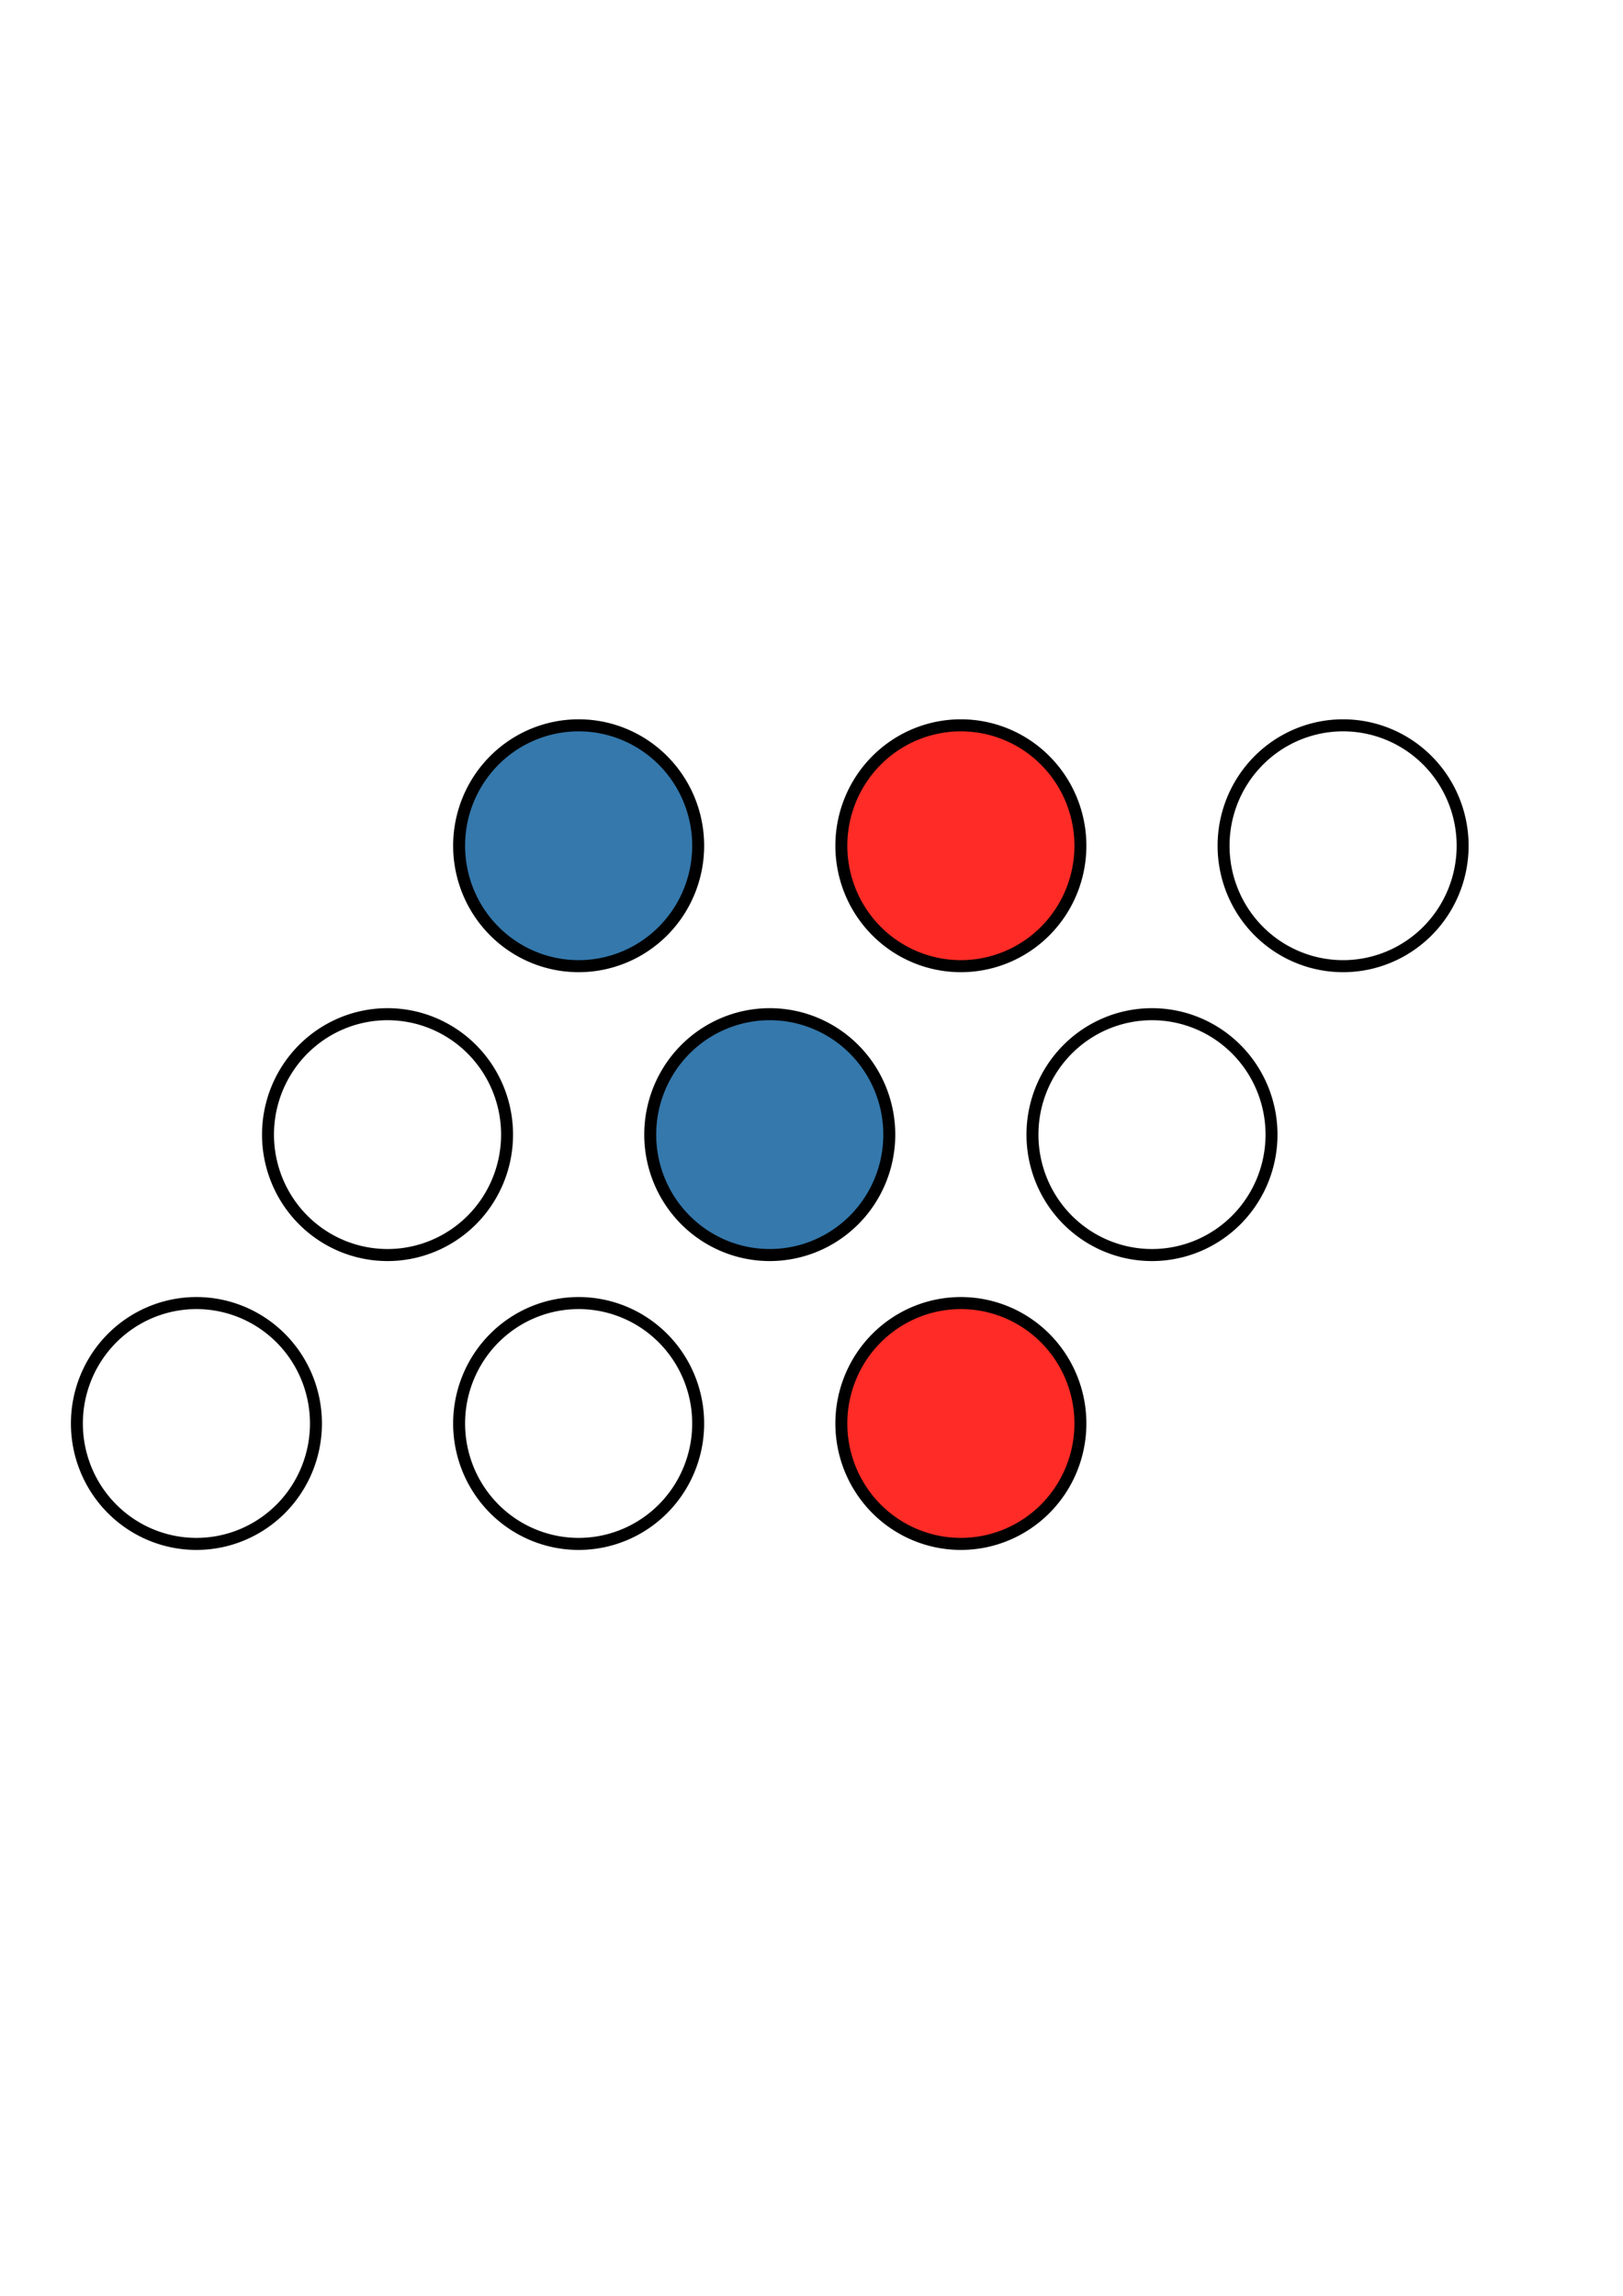 <?xml version="1.0" encoding="UTF-8" standalone="no"?>
<!-- Created with Inkscape (http://www.inkscape.org/) -->

<svg
   xmlns:dc="http://purl.org/dc/elements/1.1/"
   xmlns:cc="http://creativecommons.org/ns#"
   xmlns:rdf="http://www.w3.org/1999/02/22-rdf-syntax-ns#"
   xmlns:svg="http://www.w3.org/2000/svg"
   xmlns="http://www.w3.org/2000/svg"
   xmlns:sodipodi="http://sodipodi.sourceforge.net/DTD/sodipodi-0.dtd"
   xmlns:inkscape="http://www.inkscape.org/namespaces/inkscape"
   width="744.094"
   height="1052.362"
   id="svg2"
   version="1.1"
   inkscape:version="0.48.3.1 r9886"
   sodipodi:docname="04.svg">
  <defs
     id="defs4" />
  <sodipodi:namedview
     id="base"
     pagecolor="#ffffff"
     bordercolor="#666666"
     borderopacity="1.0"
     inkscape:pageopacity="0.0"
     inkscape:pageshadow="2"
     inkscape:zoom="0.49497475"
     inkscape:cx="-279.3232"
     inkscape:cy="642.3177"
     inkscape:document-units="px"
     inkscape:current-layer="layer1"
     showgrid="true"
     showguides="true"
     inkscape:snap-global="true"
     inkscape:window-width="1596"
     inkscape:window-height="879"
     inkscape:window-x="0"
     inkscape:window-y="0"
     inkscape:window-maximized="0">
    <inkscape:grid
       type="xygrid"
       id="grid3001" />
  </sodipodi:namedview>
  <g
     inkscape:label="Layer 1"
     inkscape:groupmode="layer"
     id="layer1">
    <path
       sodipodi:type="arc"
       style="fill:none;stroke:#000000;stroke-width:10;stroke-linecap:butt;stroke-linejoin:miter;stroke-miterlimit:4;stroke-opacity:1;stroke-dasharray:none"
       id="path3775"
       sodipodi:cx="140"
       sodipodi:cy="512.36218"
       sodipodi:rx="100"
       sodipodi:ry="100"
       d="m 240,512.362 a 100,100 0 1 1 -200,0 100,100 0 1 1 200,0 z"
       transform="matrix(0.548,0,0,0.552,13.333,369.68)" />
    <path
       sodipodi:type="arc"
       style="fill:none;stroke:#000000;stroke-width:10;stroke-linecap:butt;stroke-linejoin:miter;stroke-miterlimit:4;stroke-opacity:1;stroke-dasharray:none"
       id="path3775-8"
       sodipodi:cx="140"
       sodipodi:cy="512.36218"
       sodipodi:rx="100"
       sodipodi:ry="100"
       d="m 240,512.362 a 100,100 0 1 1 -200,0 100,100 0 1 1 200,0 z"
       transform="matrix(0.548,0,0,0.552,188.571,369.68)" />
    <path
       sodipodi:type="arc"
       style="fill:#ff2b26;stroke:#000000;stroke-width:10;stroke-linecap:butt;stroke-linejoin:miter;stroke-miterlimit:4;stroke-opacity:1;stroke-dasharray:none;fill-opacity:1"
       id="path3775-9"
       sodipodi:cx="140"
       sodipodi:cy="512.36218"
       sodipodi:rx="100"
       sodipodi:ry="100"
       d="m 240,512.362 a 100,100 0 1 1 -200,0 100,100 0 1 1 200,0 z"
       transform="matrix(0.548,0,0,0.552,363.81,369.68)" />
    <path
       sodipodi:type="arc"
       style="fill:none;stroke:#000000;stroke-width:10;stroke-linecap:butt;stroke-linejoin:miter;stroke-miterlimit:4;stroke-opacity:1;stroke-dasharray:none"
       id="path3775-3"
       sodipodi:cx="140"
       sodipodi:cy="512.36218"
       sodipodi:rx="100"
       sodipodi:ry="100"
       d="m 240,512.362 a 100,100 0 1 1 -200,0 100,100 0 1 1 200,0 z"
       transform="matrix(0.548,0,0,0.552,100.952,237.266)" />
    <path
       sodipodi:type="arc"
       style="fill:#3478ac;stroke:#000000;stroke-width:10;stroke-linecap:butt;stroke-linejoin:miter;stroke-miterlimit:4;stroke-opacity:1;stroke-dasharray:none;fill-opacity:1"
       id="path3775-8-7"
       sodipodi:cx="140"
       sodipodi:cy="512.36218"
       sodipodi:rx="100"
       sodipodi:ry="100"
       d="m 240,512.362 a 100,100 0 1 1 -200,0 100,100 0 1 1 200,0 z"
       transform="matrix(0.548,0,0,0.552,276.19,237.266)" />
    <path
       sodipodi:type="arc"
       style="fill:none;stroke:#000000;stroke-width:10;stroke-linecap:butt;stroke-linejoin:miter;stroke-miterlimit:4;stroke-opacity:1;stroke-dasharray:none"
       id="path3775-9-1"
       sodipodi:cx="140"
       sodipodi:cy="512.36218"
       sodipodi:rx="100"
       sodipodi:ry="100"
       d="m 240,512.362 a 100,100 0 1 1 -200,0 100,100 0 1 1 200,0 z"
       transform="matrix(0.548,0,0,0.552,451.429,237.266)" />
    <path
       sodipodi:type="arc"
       style="fill:#3478ac;stroke:#000000;stroke-width:10;stroke-linecap:butt;stroke-linejoin:miter;stroke-miterlimit:4;stroke-opacity:1;stroke-dasharray:none;fill-opacity:1"
       id="path3775-3-7"
       sodipodi:cx="140"
       sodipodi:cy="512.36218"
       sodipodi:rx="100"
       sodipodi:ry="100"
       d="m 240,512.362 a 100,100 0 1 1 -200,0 100,100 0 1 1 200,0 z"
       transform="matrix(0.548,0,0,0.552,188.571,104.852)" />
    <path
       sodipodi:type="arc"
       style="fill:#ff2b26;stroke:#000000;stroke-width:10;stroke-linecap:butt;stroke-linejoin:miter;stroke-miterlimit:4;stroke-opacity:1;stroke-dasharray:none;fill-opacity:1"
       id="path3775-8-7-9"
       sodipodi:cx="140"
       sodipodi:cy="512.36218"
       sodipodi:rx="100"
       sodipodi:ry="100"
       d="m 240,512.362 a 100,100 0 1 1 -200,0 100,100 0 1 1 200,0 z"
       transform="matrix(0.548,0,0,0.552,363.81,104.852)" />
    <path
       sodipodi:type="arc"
       style="fill:none;stroke:#000000;stroke-width:10;stroke-linecap:butt;stroke-linejoin:miter;stroke-miterlimit:4;stroke-opacity:1;stroke-dasharray:none"
       id="path3775-9-1-9"
       sodipodi:cx="140"
       sodipodi:cy="512.36218"
       sodipodi:rx="100"
       sodipodi:ry="100"
       d="m 240,512.362 a 100,100 0 1 1 -200,0 100,100 0 1 1 200,0 z"
       transform="matrix(0.548,0,0,0.552,539.048,104.852)" />
    <path
       style="fill:none;stroke-width:10;stroke-miterlimit:4;stroke-dasharray:none"
       d="m 251.499,436.966 c -3.636,-0.694 -12.189,-6.626 -19.006,-13.182 -22.52,-21.656 -23.263,-49.426 -1.895,-70.795 21.119,-21.119 48.19,-21.119 69.31,0 21.275,21.275 20.615,49.147 -1.669,70.579 -14.443,13.89 -26.324,17.296 -46.739,13.398 l 0,0 z"
       id="path3762"
       inkscape:connector-curvature="0" />
  </g>
</svg>
